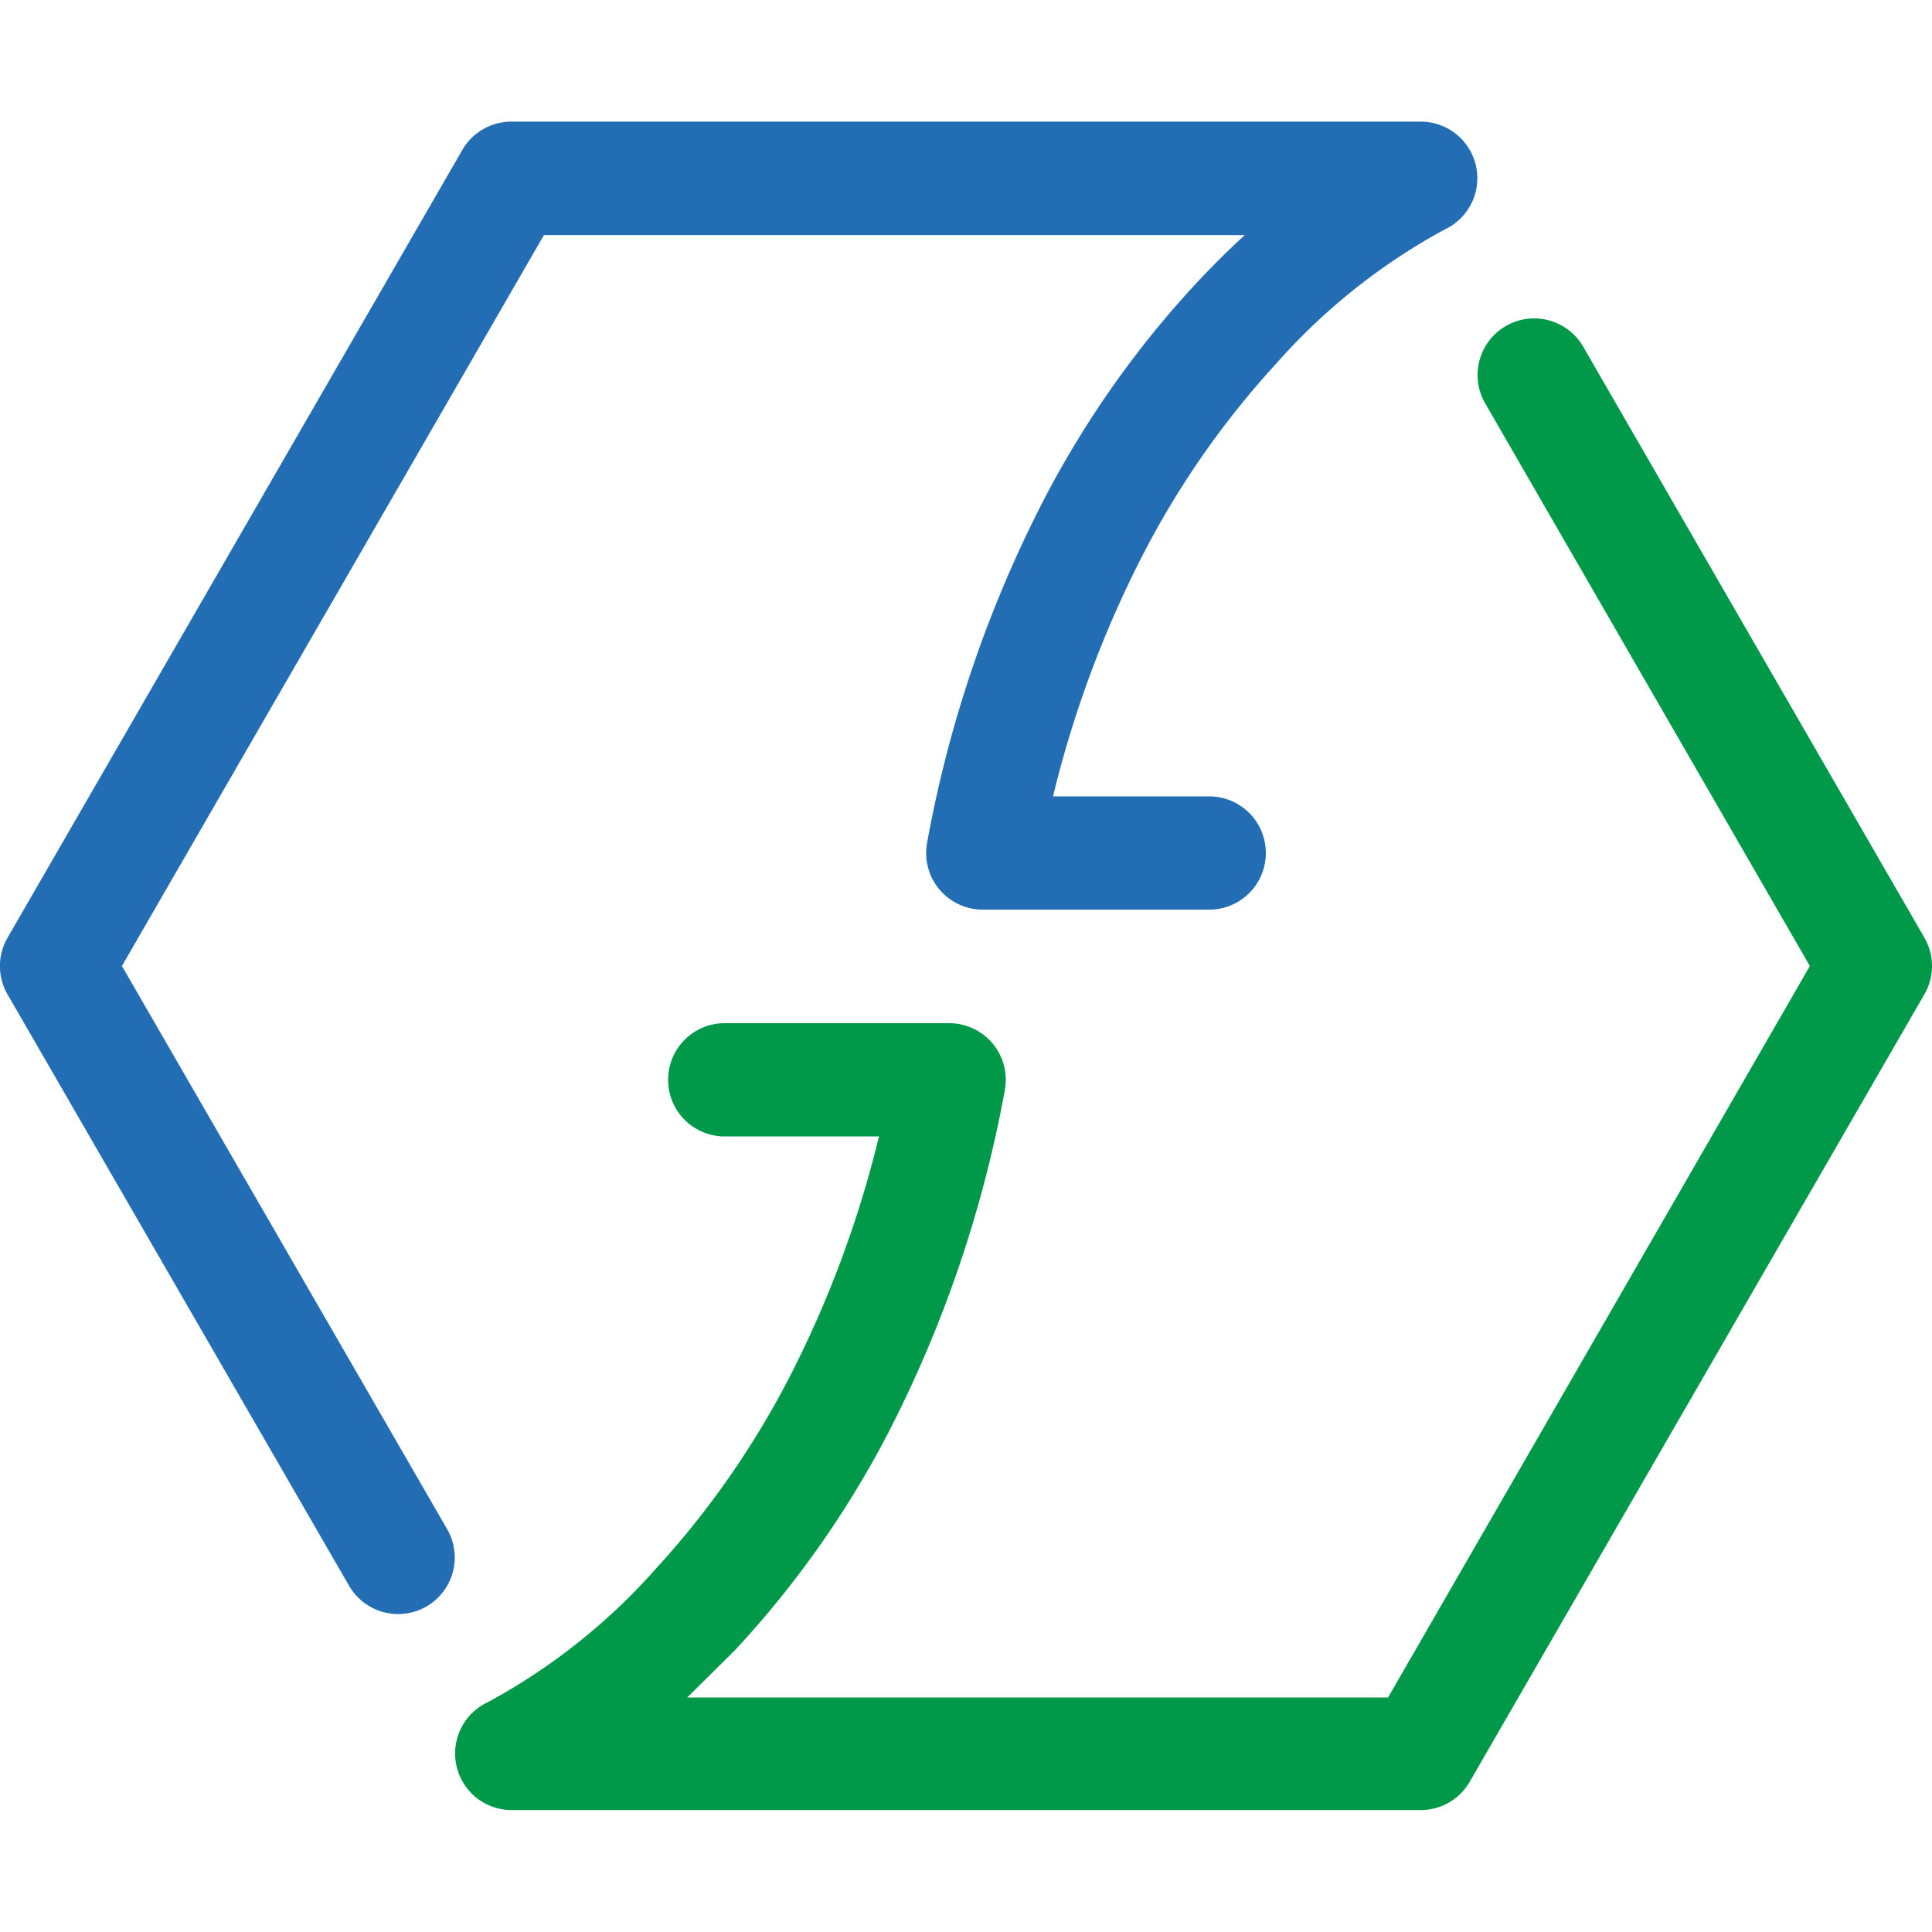 <?xml version="1.0" ?>
<svg xmlns="http://www.w3.org/2000/svg" viewBox="0 0 28 28">
	<style>
    .F {
        fill: #226db4
    }
    .K {
        fill: #009849
    }
    </style>
	<g name="flow">
		<path d="M5.77 23.392a.82.82 0 0 1-.711-.41l-4.95-8.571a.82.82 0 0 1 0-.82L6.7 2.174a.82.82 0 0 1 .71-.411h13.18a.82.82 0 0 1 .341 1.566 8.95 8.95 0 0 0-2.439 1.945c-.776.846-1.433 1.793-1.954 2.815a15.79 15.79 0 0 0-1.277 3.453h2.264a.82.82 0 1 1 0 1.641h-3.282a.82.82 0 0 1-.806-.973 17.76 17.76 0 0 1 1.675-4.936 14.27 14.27 0 0 1 2.243-3.188q.33-.353.685-.679H7.883L1.767 14l4.713 8.161a.82.82 0 0 1-.71 1.231" class="F"/>
		<path d="M20.59 26.233H7.41a.82.82 0 0 1-.341-1.563 8.94 8.94 0 0 0 2.44-1.939c.775-.846 1.432-1.793 1.954-2.814a15.78 15.78 0 0 0 1.276-3.447h-2.264a.82.82 0 0 1-.792-.821.82.82 0 0 1 .792-.82h3.281a.82.82 0 0 1 .806.973c-.313 1.717-.877 3.38-1.673 4.933a14.3 14.3 0 0 1-2.244 3.188l-.685.678h10.157L26.23 14l-4.706-8.155a.82.82 0 1 1 1.421-.82l4.945 8.565a.82.82 0 0 1 0 .82L21.3 25.823a.82.82 0 0 1-.71.41" class="K"/>
	</g>
</svg>
